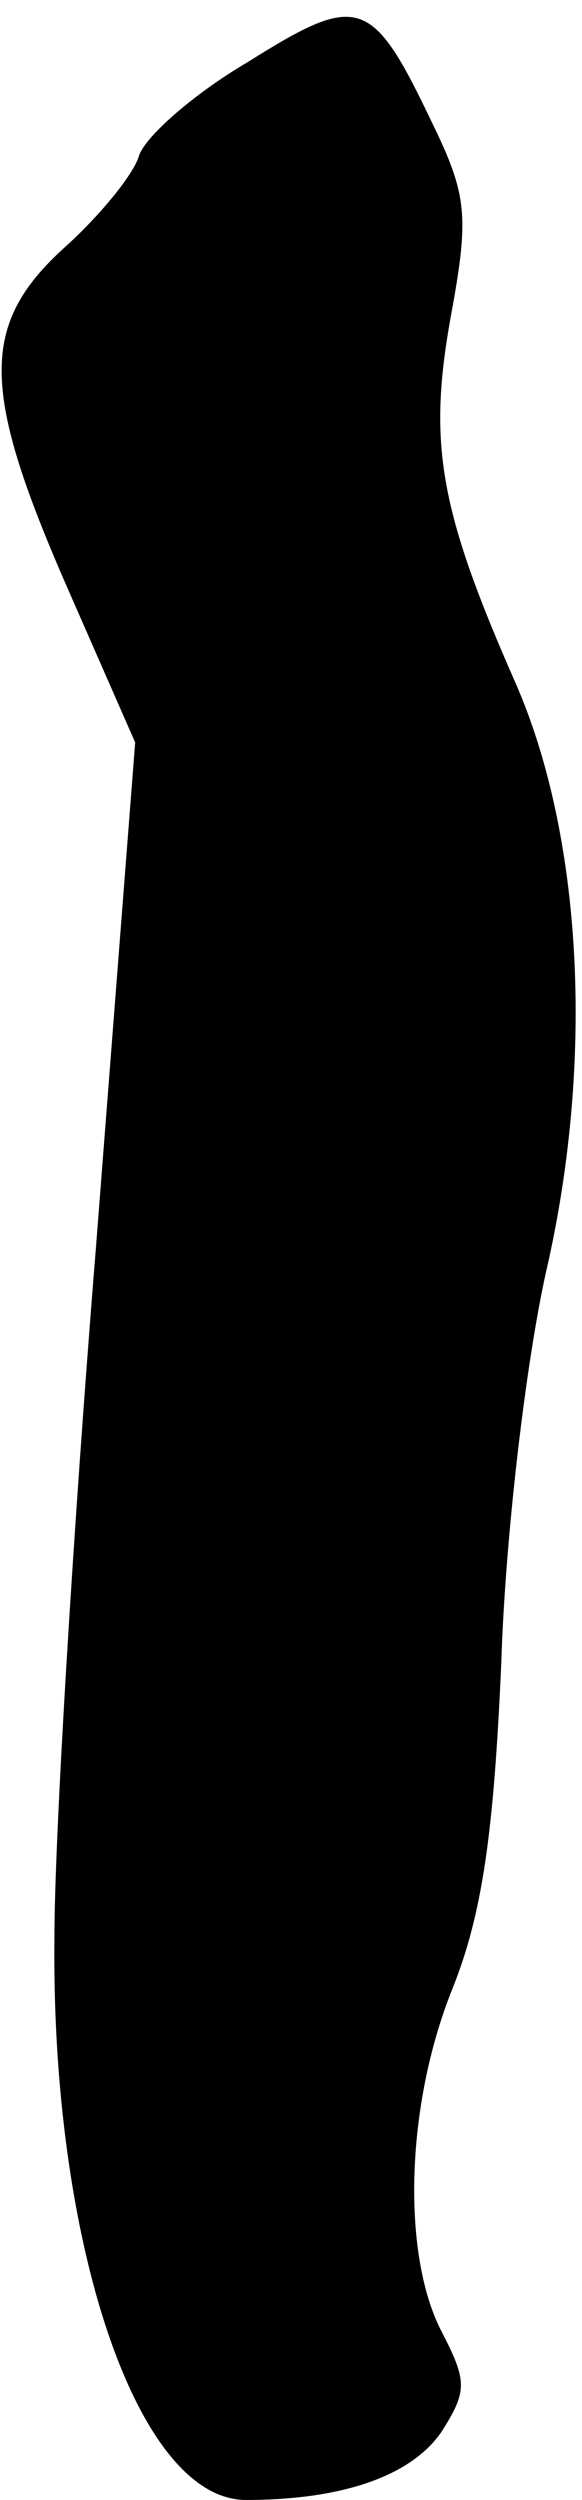 <?xml version="1.0" standalone="no"?>
<!DOCTYPE svg PUBLIC "-//W3C//DTD SVG 20010904//EN"
 "http://www.w3.org/TR/2001/REC-SVG-20010904/DTD/svg10.dtd">
<svg version="1.0" xmlns="http://www.w3.org/2000/svg"
 width="31pt" height="133pt" viewBox="0 0 31 133"
 preserveAspectRatio="xMidYMid meet">
<g transform="translate(0,133) scale(0.1,-0.1)"
fill="#000000" stroke="none">
<path fill="#000000" stroke="none" d="M132 1297 c-29 -17 -55 -40 -58 -50 -3
-10 -21 -32 -40 -49 -45 -41 -44 -76 2 -181 l36 -82 -21 -270 c-12 -148 -22
-313 -22 -365 -2 -163 44 -300 102 -300 52 0 88 13 104 36 14 22 14 27 0 54
-21 41 -19 120 6 182 16 40 22 83 26 173 2 66 13 160 24 209 26 113 19 233
-17 314 -40 91 -46 126 -34 193 10 54 9 65 -10 104 -32 67 -39 69 -98 32z"/>
</g>
</svg>
